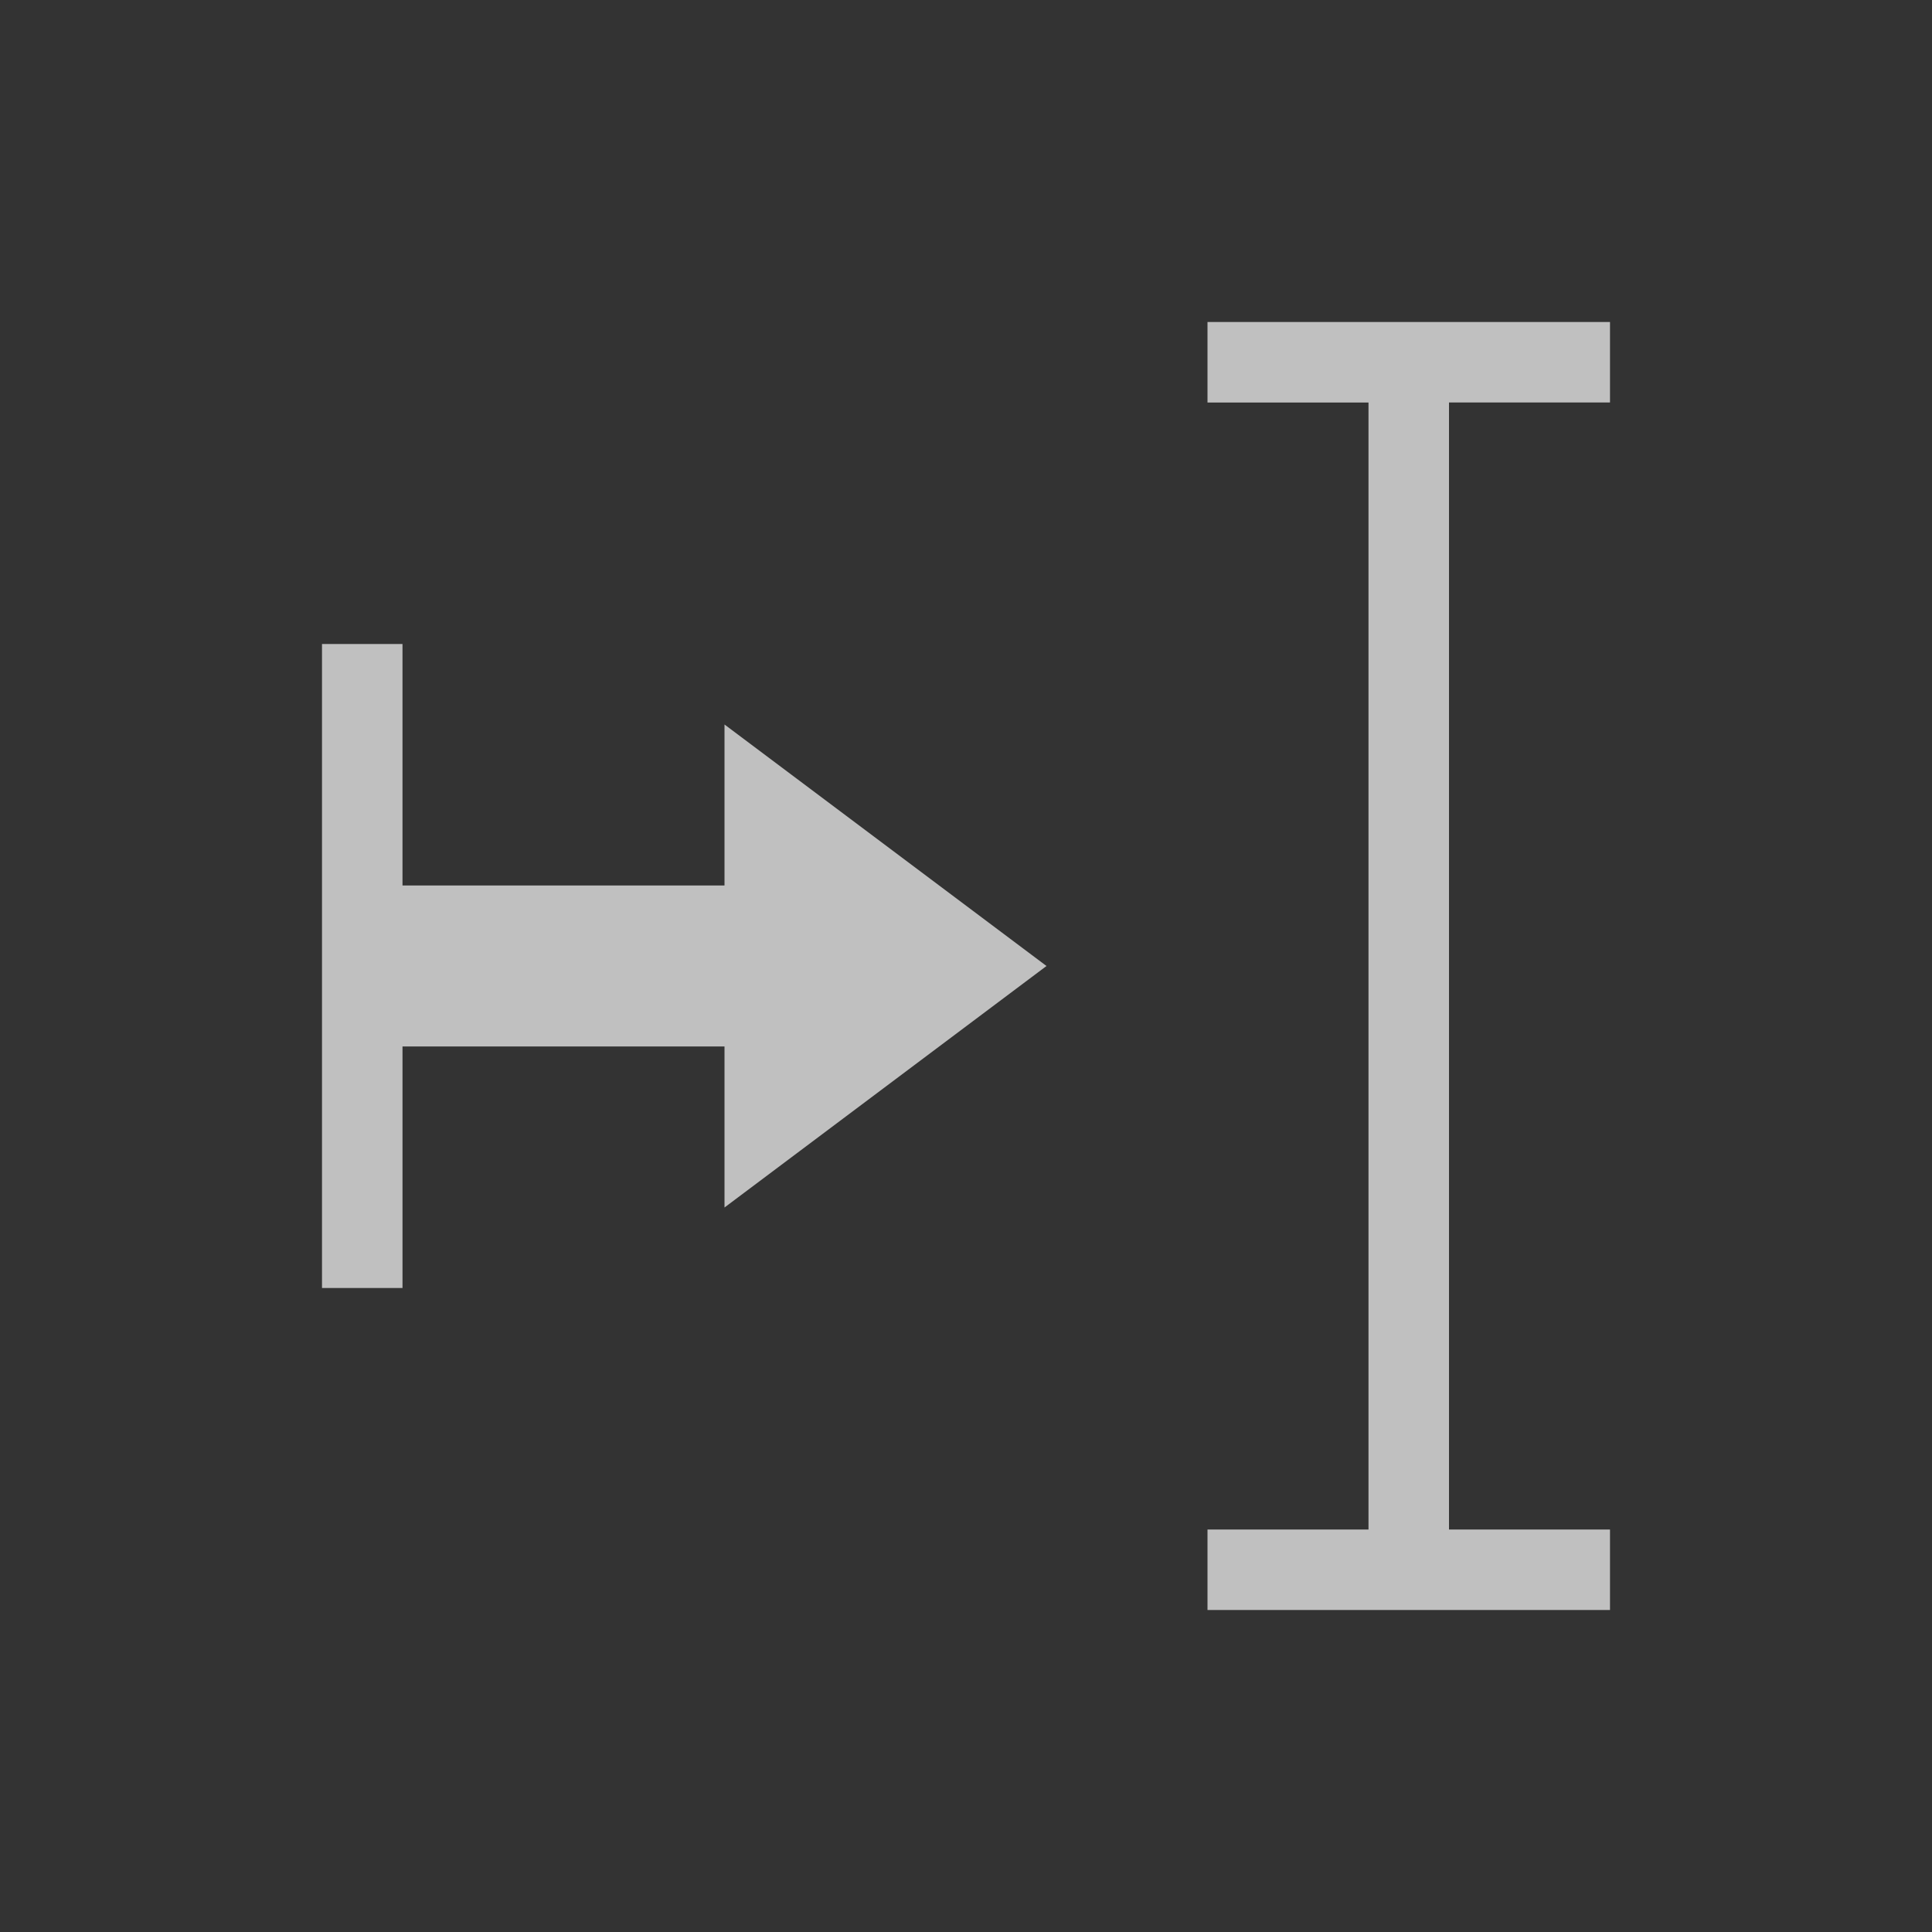 <svg xmlns="http://www.w3.org/2000/svg" viewBox="0 0 24 24">
    <rect x="0" y="0" width="24" height="24" fill="#333333" stroke="none"/>
    <path d="M15 4v1h2v14h-2v1h5v-1h-2V5h2V4h-5zM4 8v8h1v-3h4v2l4-3-4-3v2H5V8H4z" style="fill:currentColor;fill-opacity:1;stroke:none;color:#fdfdfd;opacity:.7"/>
</svg>
